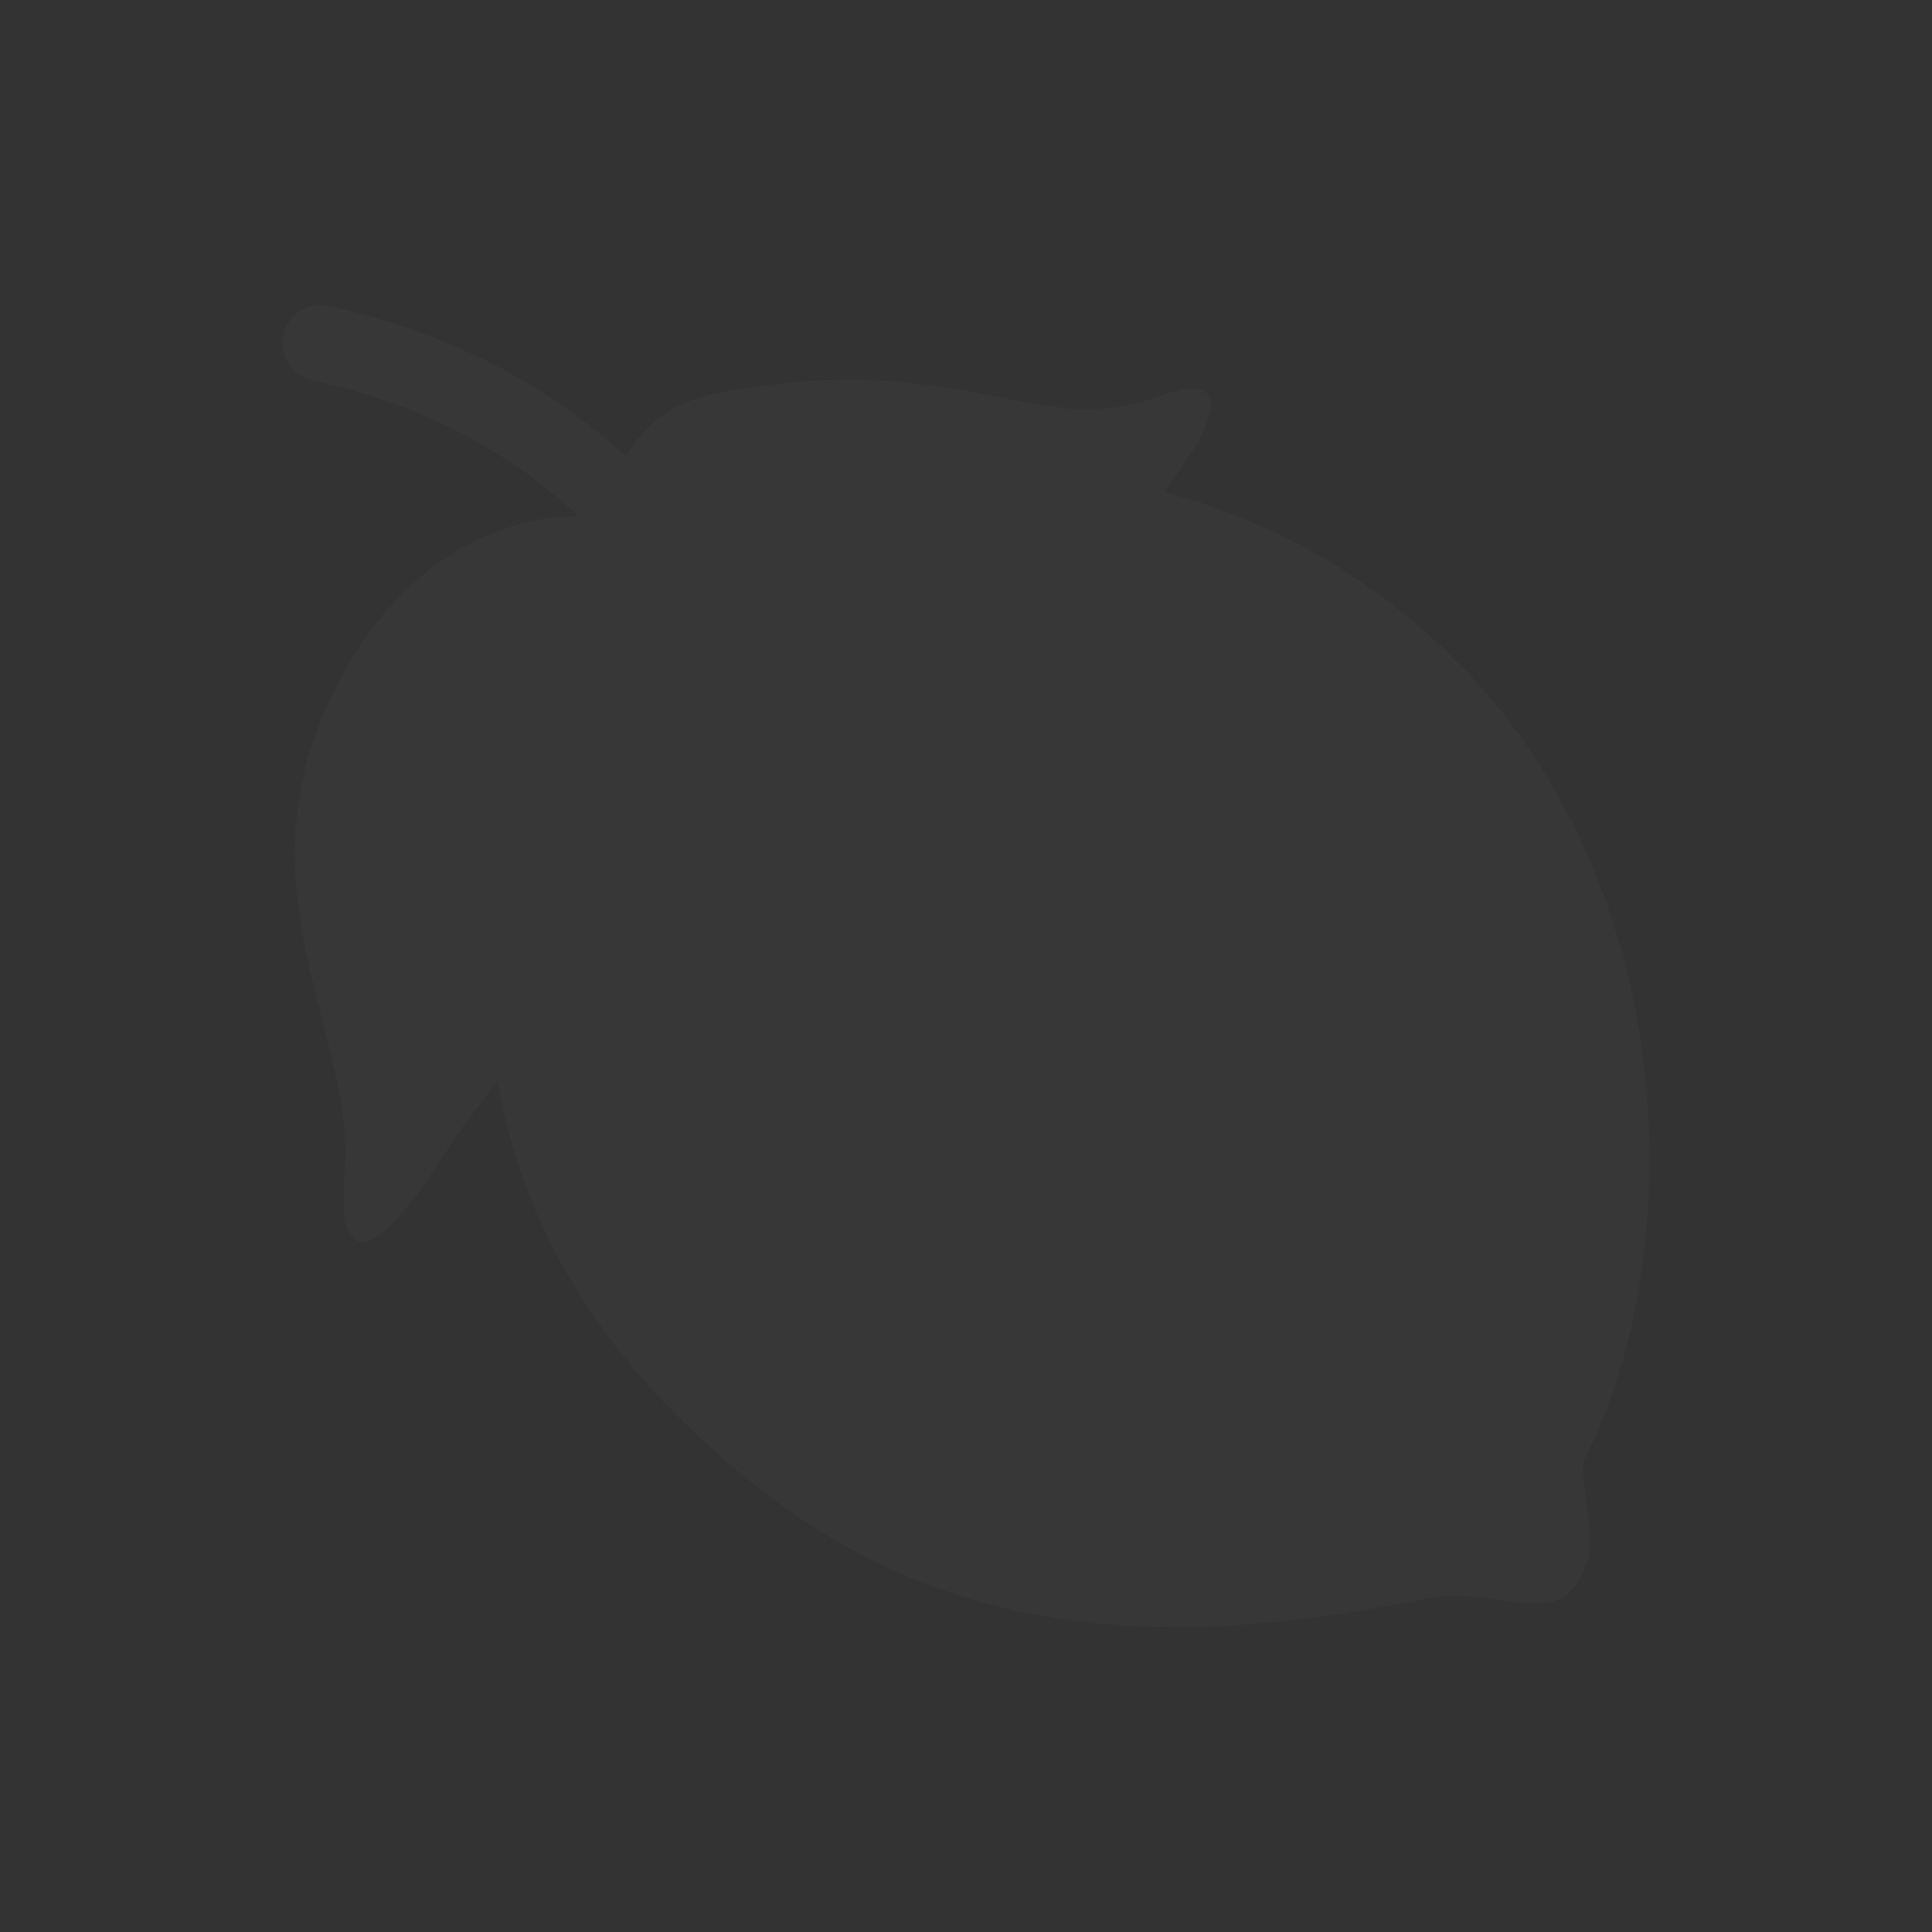 <?xml version="1.0" encoding="UTF-8"?>
<svg id="Layer_1" xmlns="http://www.w3.org/2000/svg" viewBox="0 0 512 512">
    <rect x="0" y="0" width="512" height="512" fill="#333333" stroke="none"/>
    <defs>
        <style>.cls-1{fill:#fff;opacity:.02;stroke-width:0px;}</style>
    </defs>
    <path class="cls-1"
        d="M415.56,422.33c-6.19,6.2-24.3-1.25-35.84.95-.03,0-.06,0-.08.02-95.9,19.99-150.94,1.09-200.81-48.78-27.23-27.23-41.89-57.9-46.96-88.16-5.81,7.81-10.95,14.35-14.15,19.53-10.6,17.19-29.29,39.95-26.34,4.47,2.93-35.46-28.92-75.03-2.92-127.17,21.14-42.4,53.46-46.41,64.81-46.43-17.17-15.96-39.38-29.13-70.52-36.05-5.42-1.21-8.83-6.57-7.63-11.99,1.21-5.43,6.58-8.82,11.99-7.63,34.73,7.72,59.69,22.44,78.82,39.96,4.26-8.08,12.07-14.43,23.57-16.69,65.13-12.81,84.96,12.71,117.14.84,24.12-8.9,12.61,11.46,1.78,25.13,27.1,7.25,54.01,21.32,77.53,44.83,60.23,60.25,61.51,158.52,33.63,212.14,0,.15.05.26.03.43-.95,10.88,6.86,23.68-4.05,34.59Z" />
</svg>